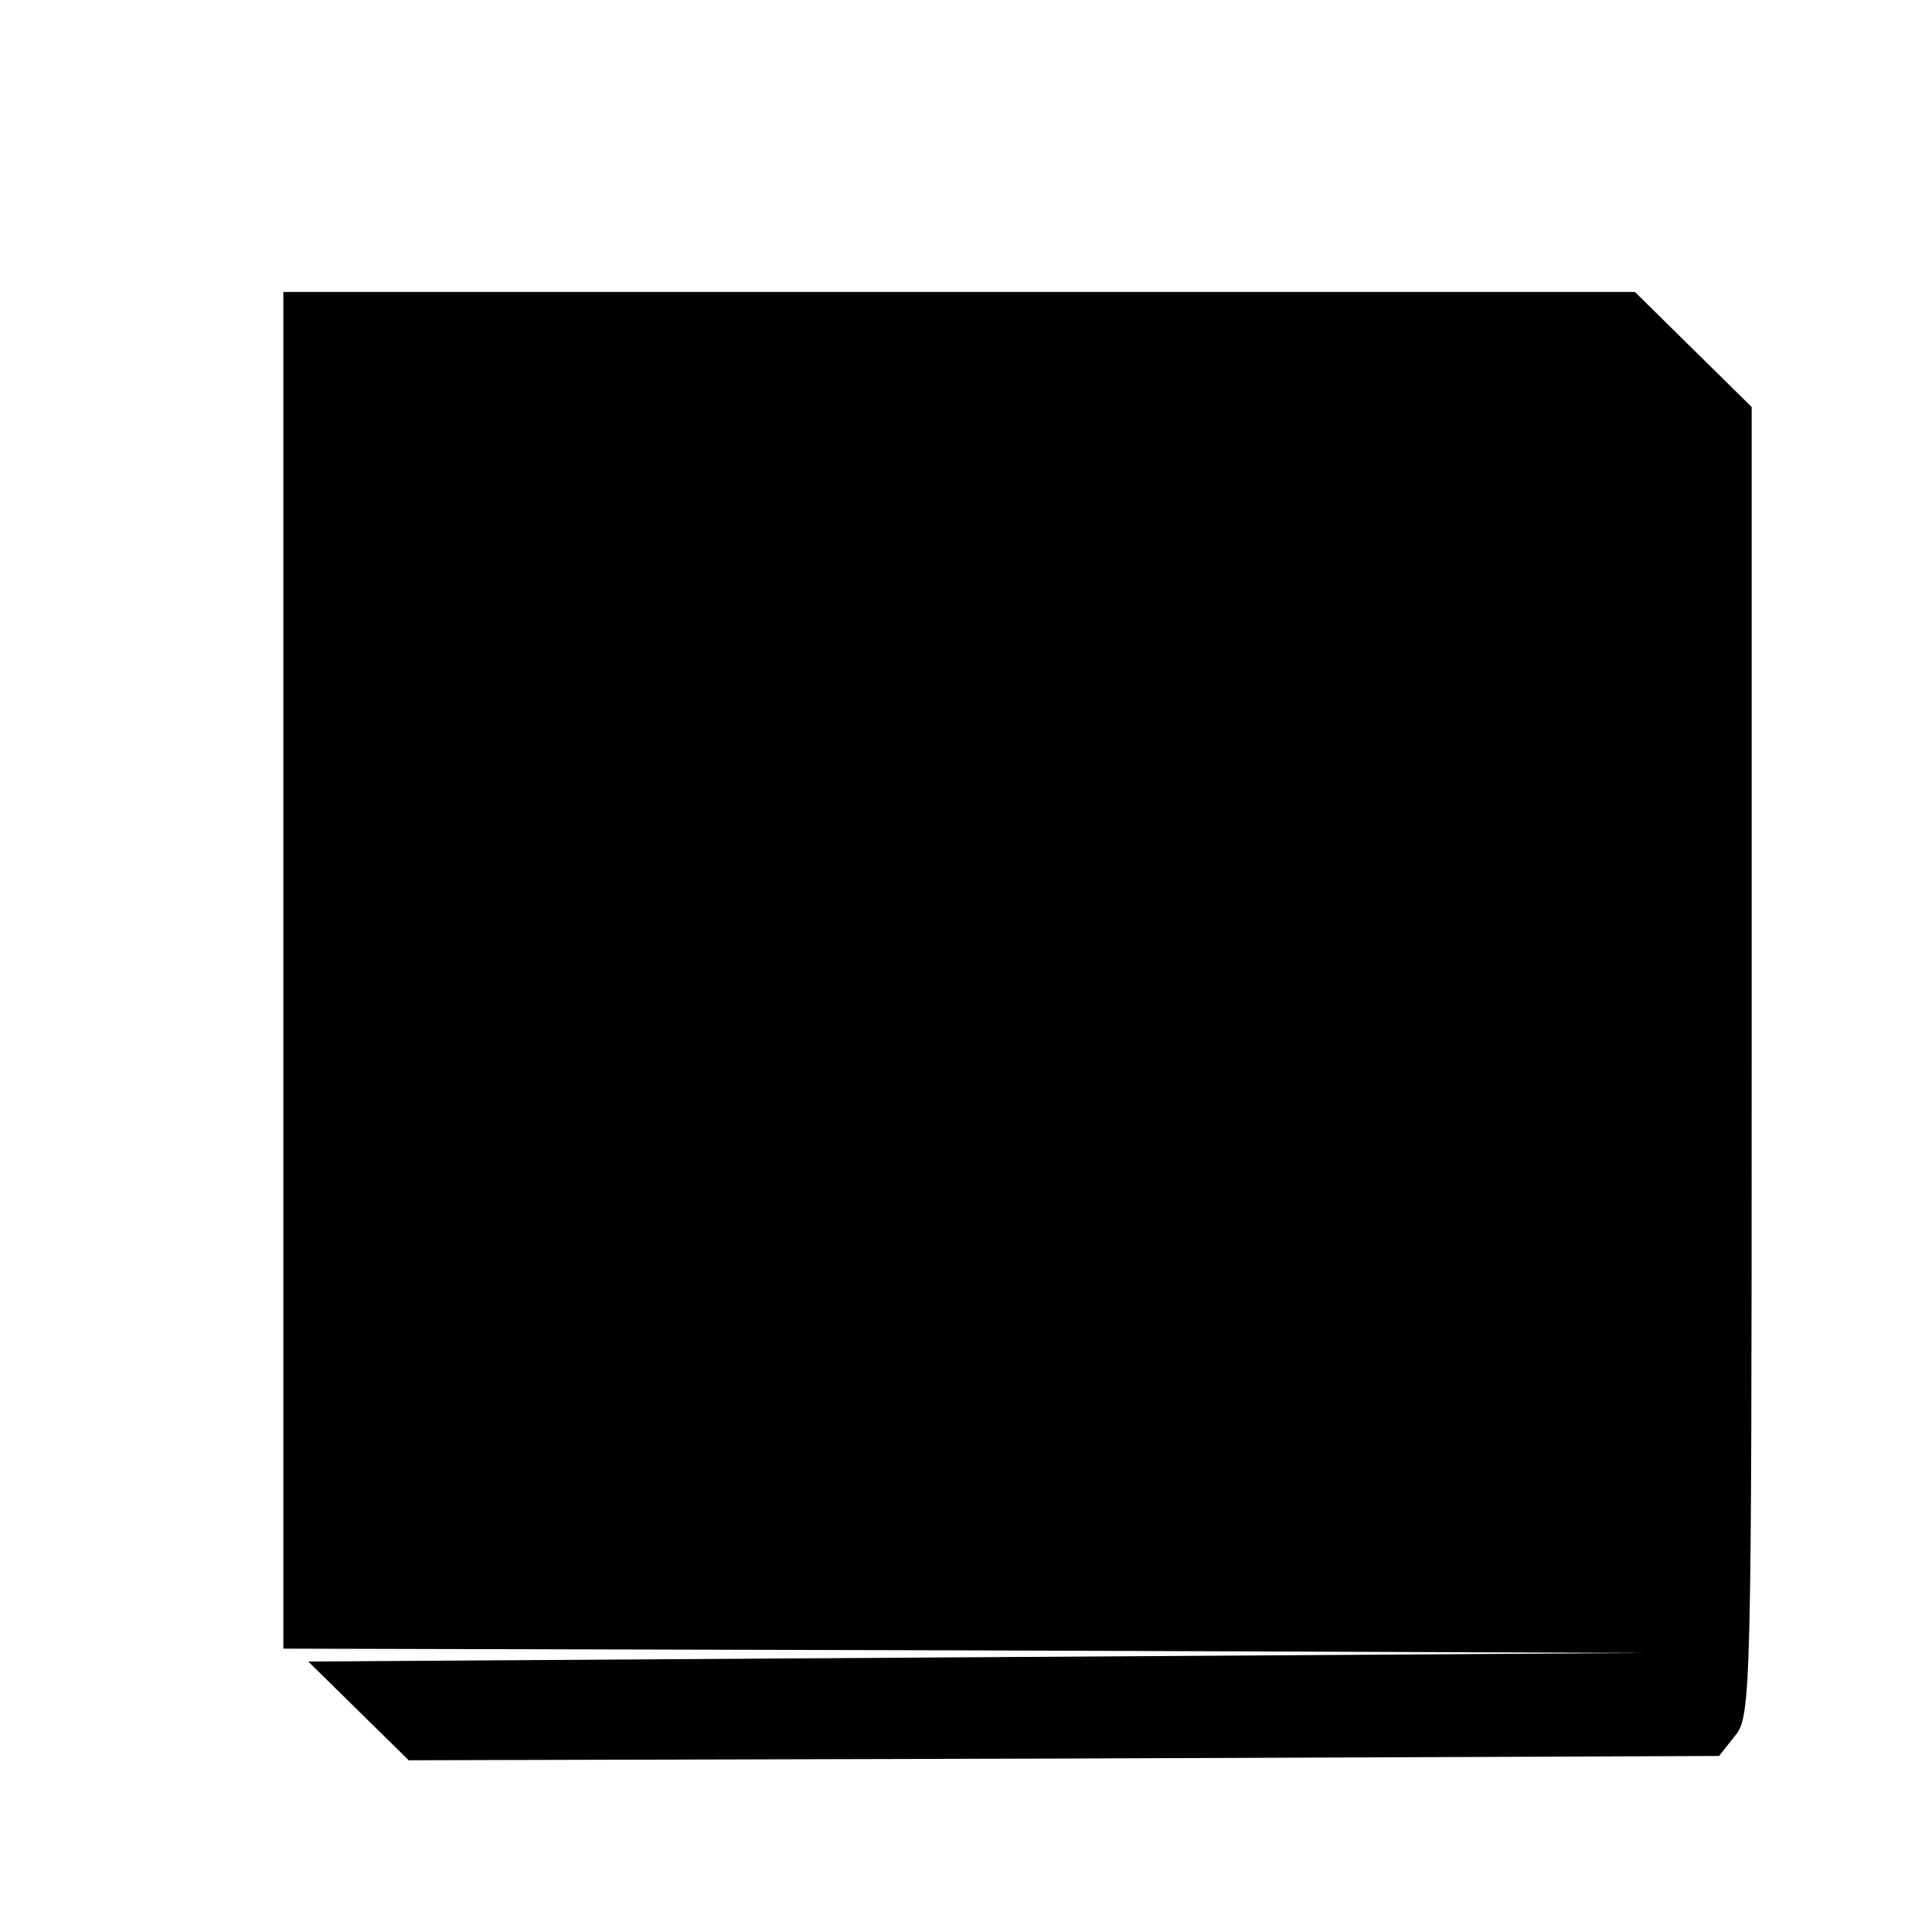 <?xml version="1.0" standalone="no"?>
<!DOCTYPE svg PUBLIC "-//W3C//DTD SVG 20010904//EN"
 "http://www.w3.org/TR/2001/REC-SVG-20010904/DTD/svg10.dtd">
<svg version="1.0" xmlns="http://www.w3.org/2000/svg"
 width="225pt" height="225pt" viewBox="0 0 225 225"
 preserveAspectRatio="xMidYMid meet">
<g transform="translate(0,225) scale(0.1,-0.1)"
fill="#000000" stroke="none">
<path d="M330 1120 l0 -790 793 -2 792 -3 -778 -5 -778 -5 59 -58 58 -57 763
2 763 3 19 24 c18 22 19 50 19 785 l0 762 -68 67 -68 67 -787 0 -787 0 0 -790z"/>
</g>
</svg>
